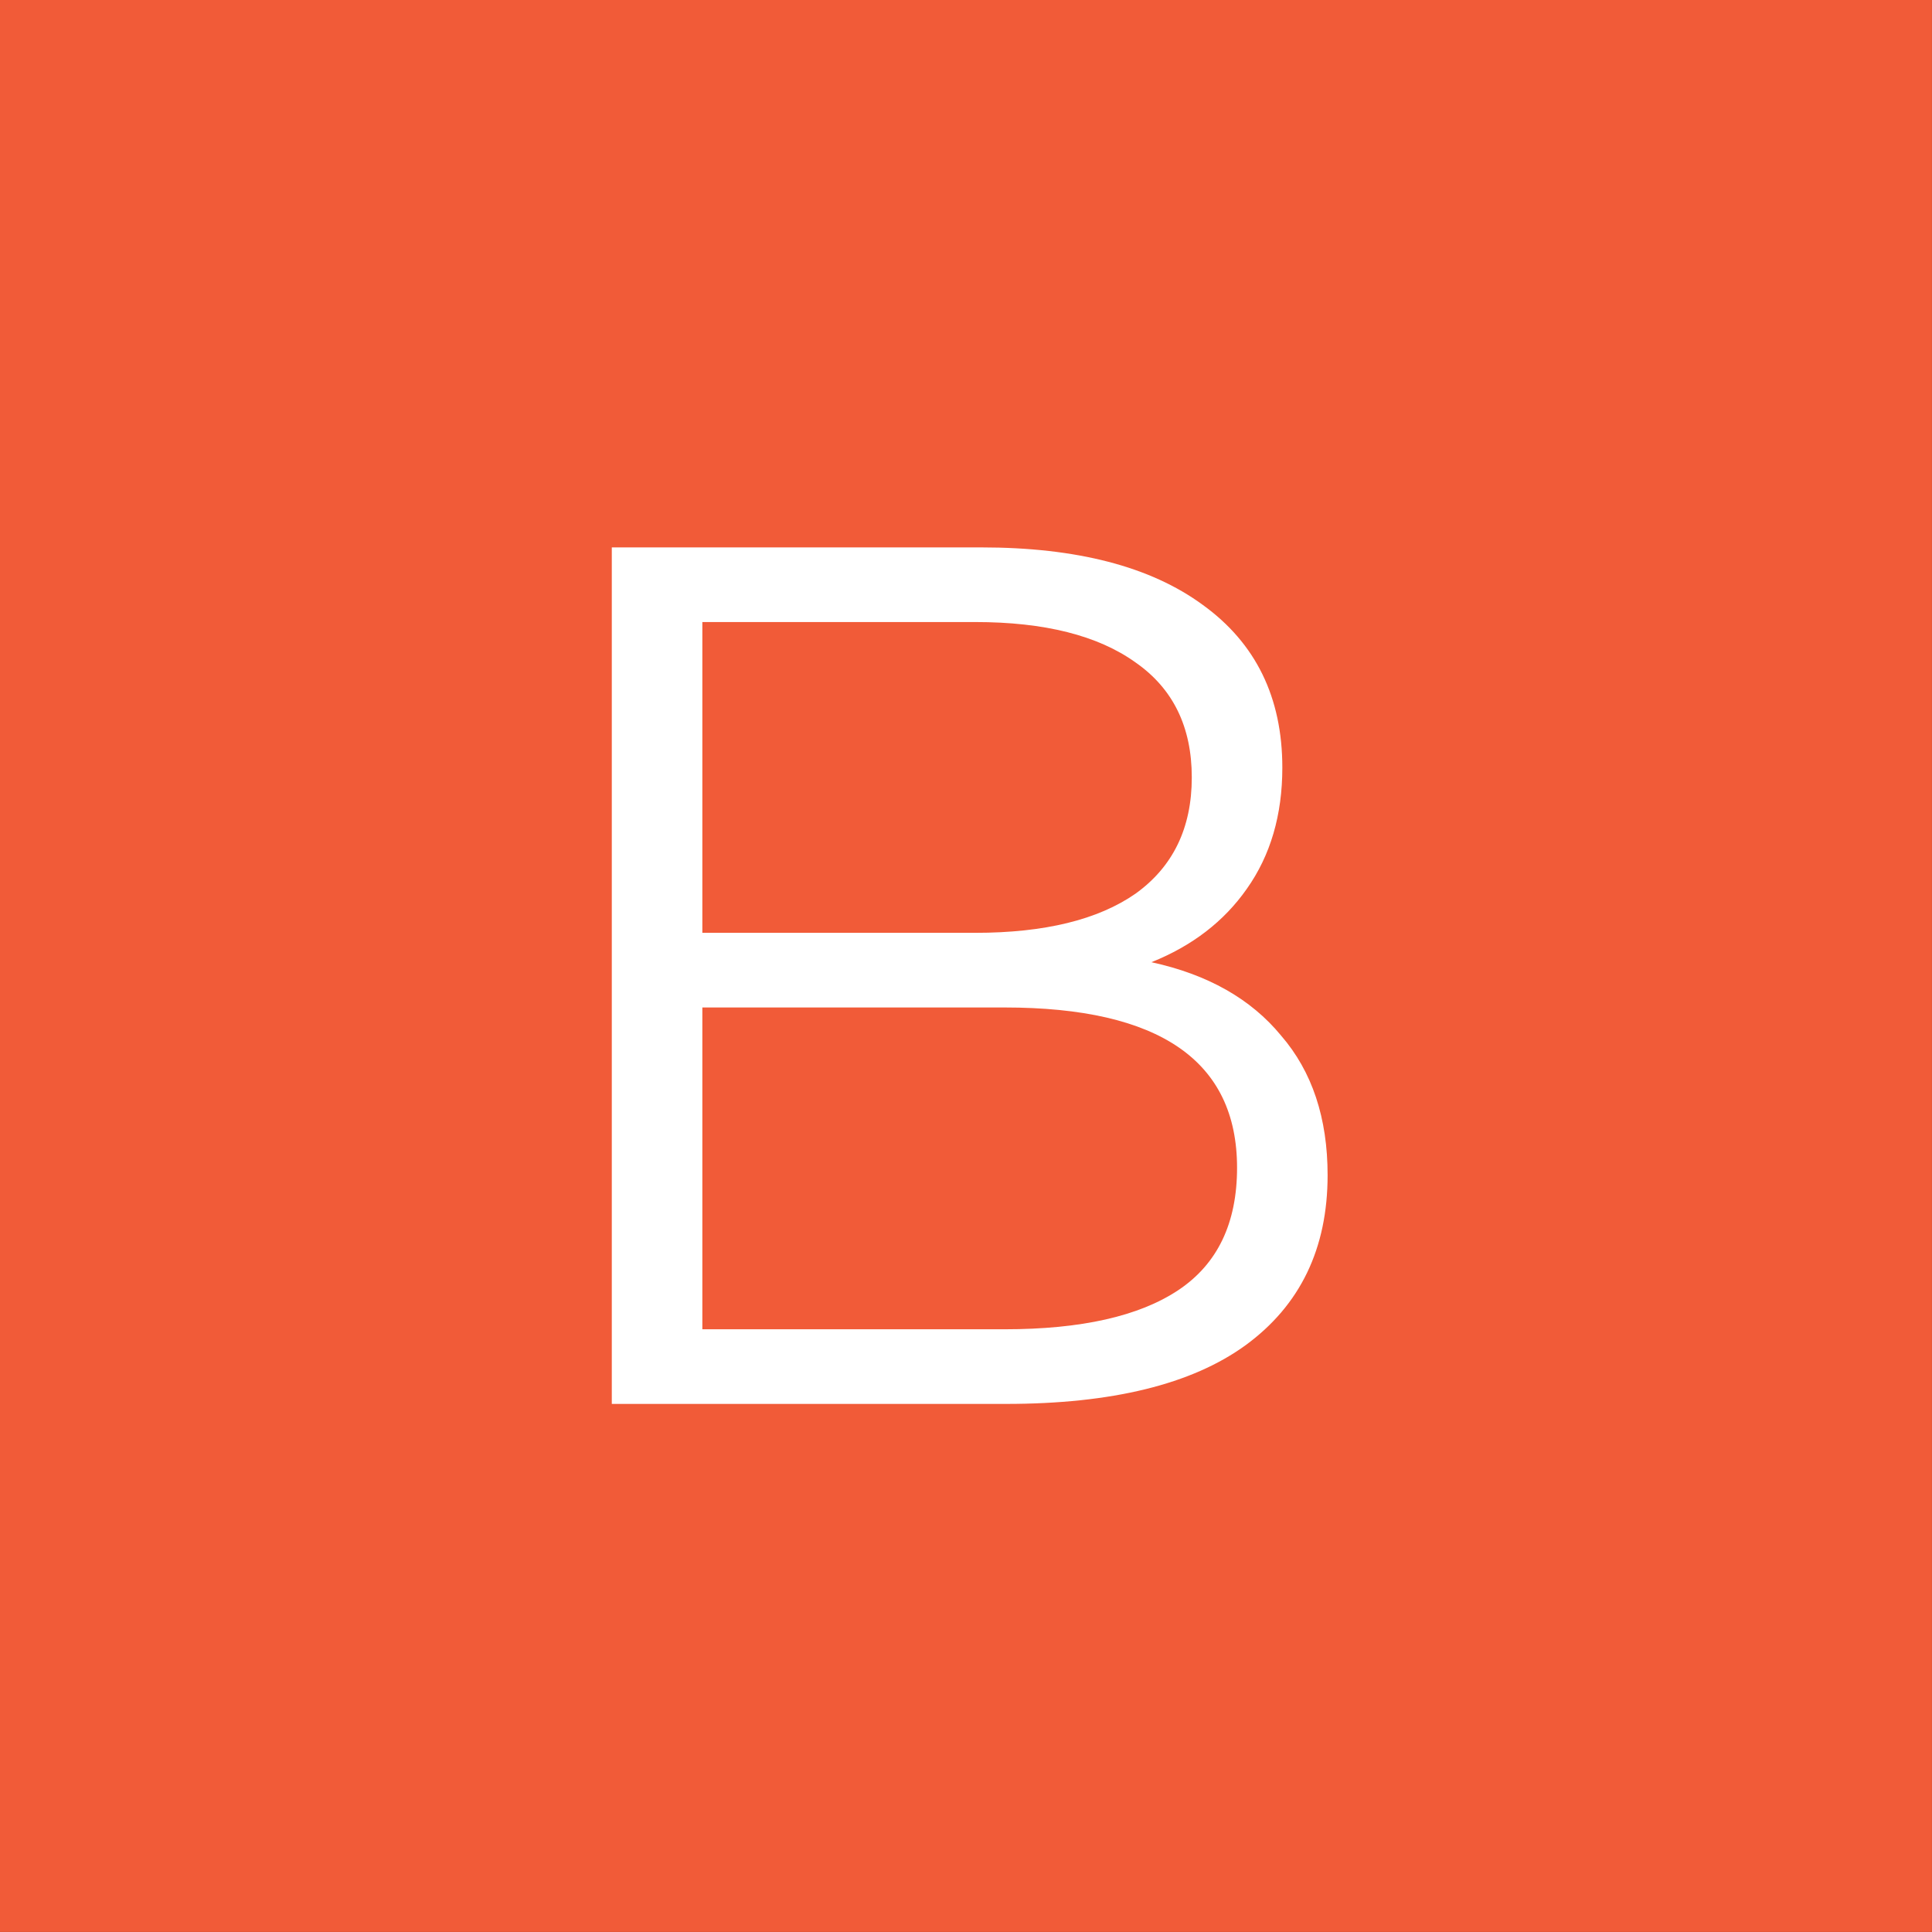 <svg width="60" height="60" viewBox="0 0 60 60" fill="none" xmlns="http://www.w3.org/2000/svg">
<rect x="0" y="0" width="60" height="60" fill="#333333" stroke="none"/>
<g clip-path="url(#clip0)">
<path d="M59.999 0H0V59.999H59.999V0Z" fill="#F15B38"/>
<path d="M35.758 29.882C37.506 30.262 38.849 31.022 39.786 32.162C40.749 33.276 41.23 34.72 41.23 36.494C41.23 38.774 40.381 40.534 38.684 41.776C37.012 42.992 34.529 43.6 31.236 43.6H19V17H30.476C33.44 17 35.733 17.595 37.354 18.786C39.001 19.976 39.824 21.661 39.824 23.84C39.824 25.309 39.457 26.563 38.722 27.602C38.013 28.615 37.025 29.375 35.758 29.882ZM21.812 19.318V28.97H30.286C32.439 28.97 34.099 28.564 35.264 27.754C36.429 26.918 37.012 25.714 37.012 24.144C37.012 22.573 36.429 21.382 35.264 20.572C34.099 19.736 32.439 19.318 30.286 19.318H21.812ZM31.198 41.282C33.579 41.282 35.378 40.876 36.594 40.066C37.81 39.255 38.418 37.988 38.418 36.266C38.418 32.947 36.011 31.288 31.198 31.288H21.812V41.282H31.198Z" fill="white"/>
</g>
<defs>
<clipPath id="clip0">
<rect width="60" height="59.999" fill="white"/>
</clipPath>
</defs>
</svg>
